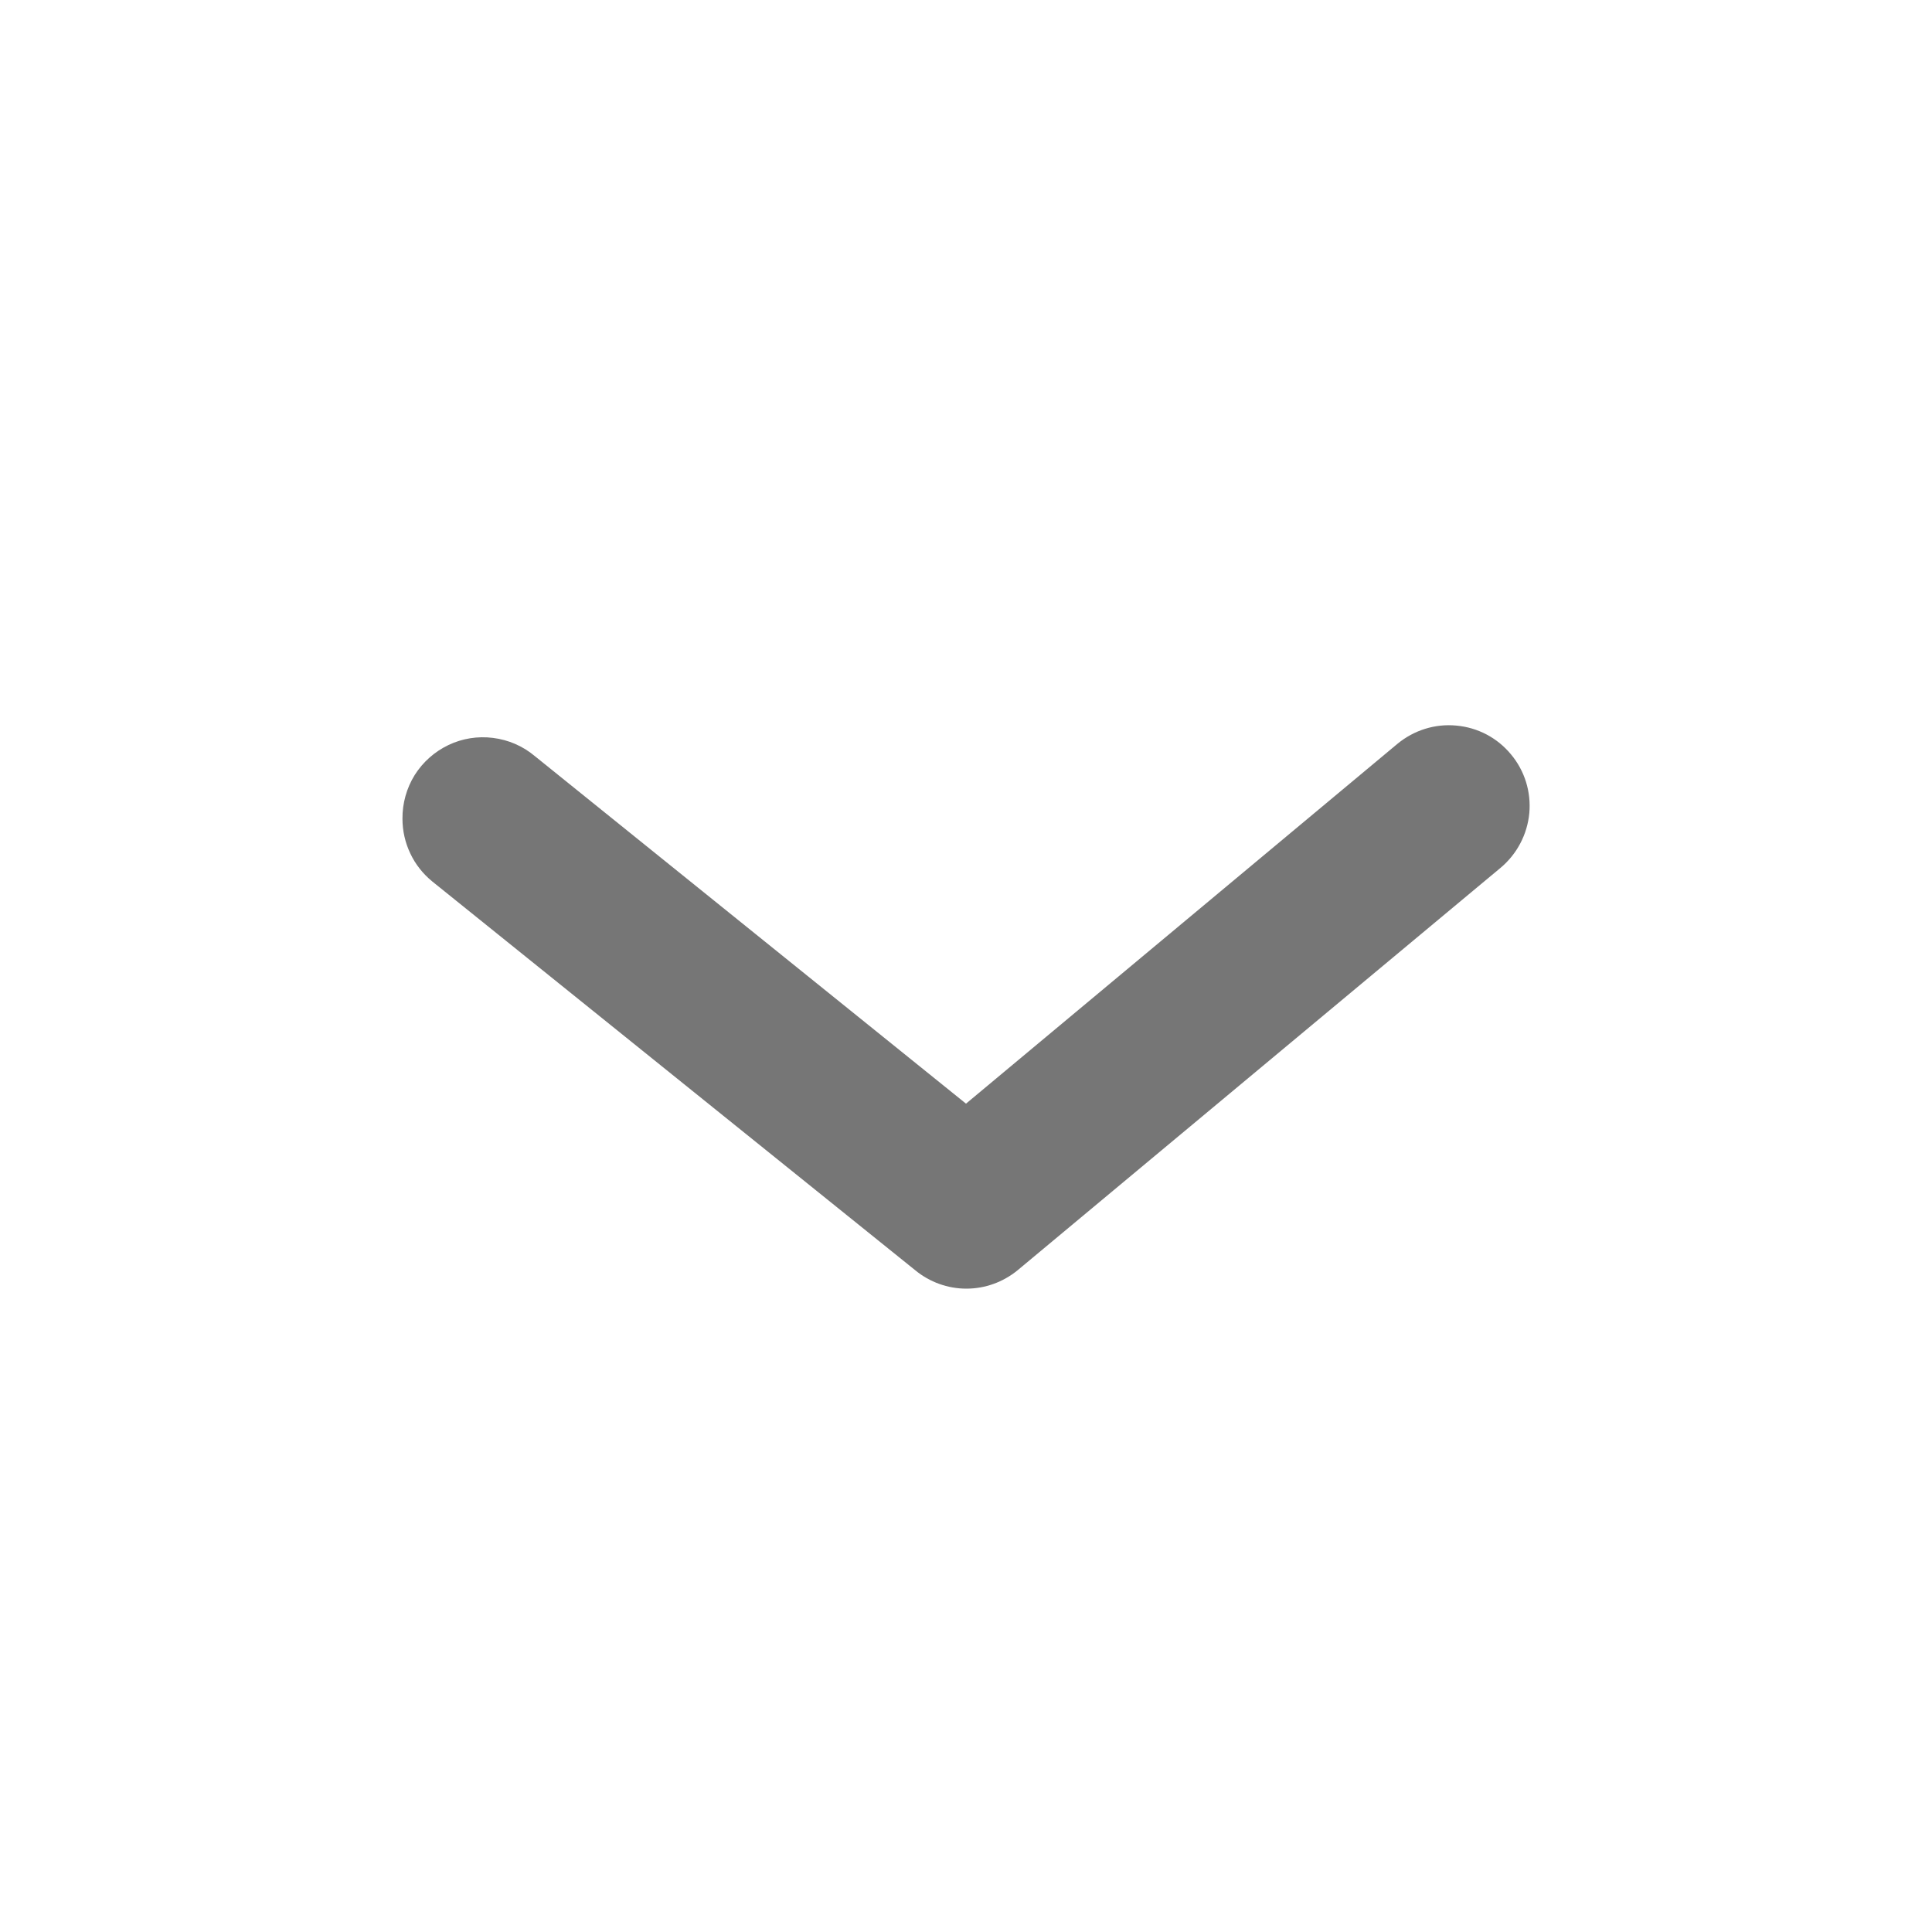 <svg width="16" height="16" viewBox="0 0 16 16" fill="none" xmlns="http://www.w3.org/2000/svg">
<path d="M3.333 6.78C3.333 6.88 3.355 6.978 3.398 7.068C3.44 7.158 3.503 7.237 3.58 7.3L7.58 10.52C7.699 10.618 7.849 10.672 8.003 10.672C8.158 10.672 8.307 10.618 8.427 10.52L12.427 7.187C12.563 7.073 12.648 6.911 12.665 6.735C12.681 6.558 12.627 6.383 12.513 6.247C12.4 6.11 12.238 6.025 12.061 6.009C11.885 5.992 11.71 6.047 11.573 6.16L8 9.14L4.427 6.26C4.329 6.178 4.21 6.127 4.083 6.111C3.957 6.095 3.829 6.115 3.714 6.17C3.599 6.225 3.502 6.311 3.434 6.419C3.367 6.527 3.332 6.653 3.333 6.78Z" fill="#767676"/>
</svg>
